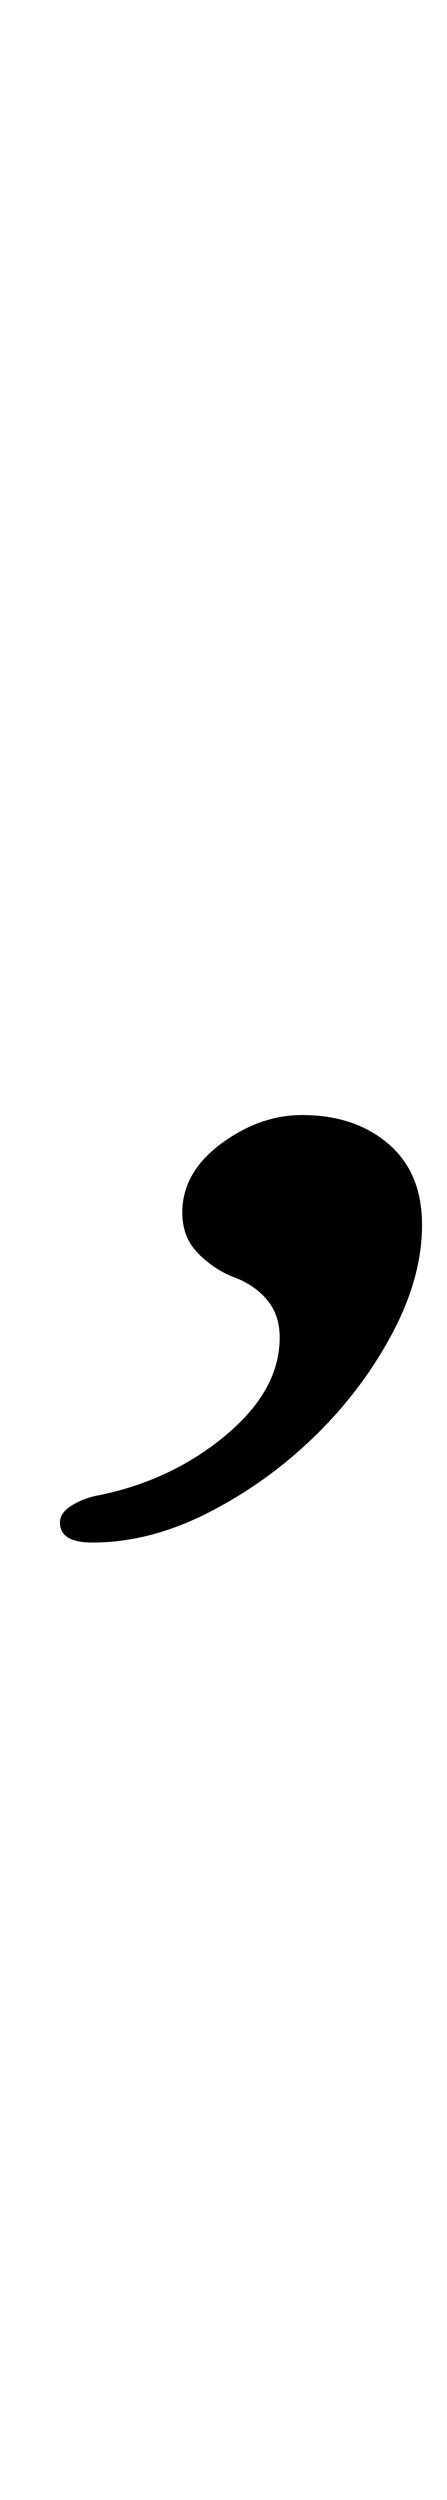 <?xml version="1.0" standalone="no"?>
<!DOCTYPE svg PUBLIC "-//W3C//DTD SVG 1.1//EN" "http://www.w3.org/Graphics/SVG/1.1/DTD/svg11.dtd" >
<svg xmlns="http://www.w3.org/2000/svg" xmlns:xlink="http://www.w3.org/1999/xlink" version="1.1" viewBox="-10 0 179 1000">
  <g transform="matrix(1 0 0 -1 0 800)">
   <path fill="currentColor"
d="M27 183q-13 0 -13 8q0 4 5 7t11 4q29 6 50.5 24t21.5 39q0 9 -5 15t-13 9t-14.5 9.5t-6.5 16.5q0 16 15.5 27.5t32.5 11.5q21 0 34.5 -11.5t13.5 -32.5t-12 -43.5t-31 -41t-42.5 -30.5t-46.5 -12z" />
  </g>

</svg>
